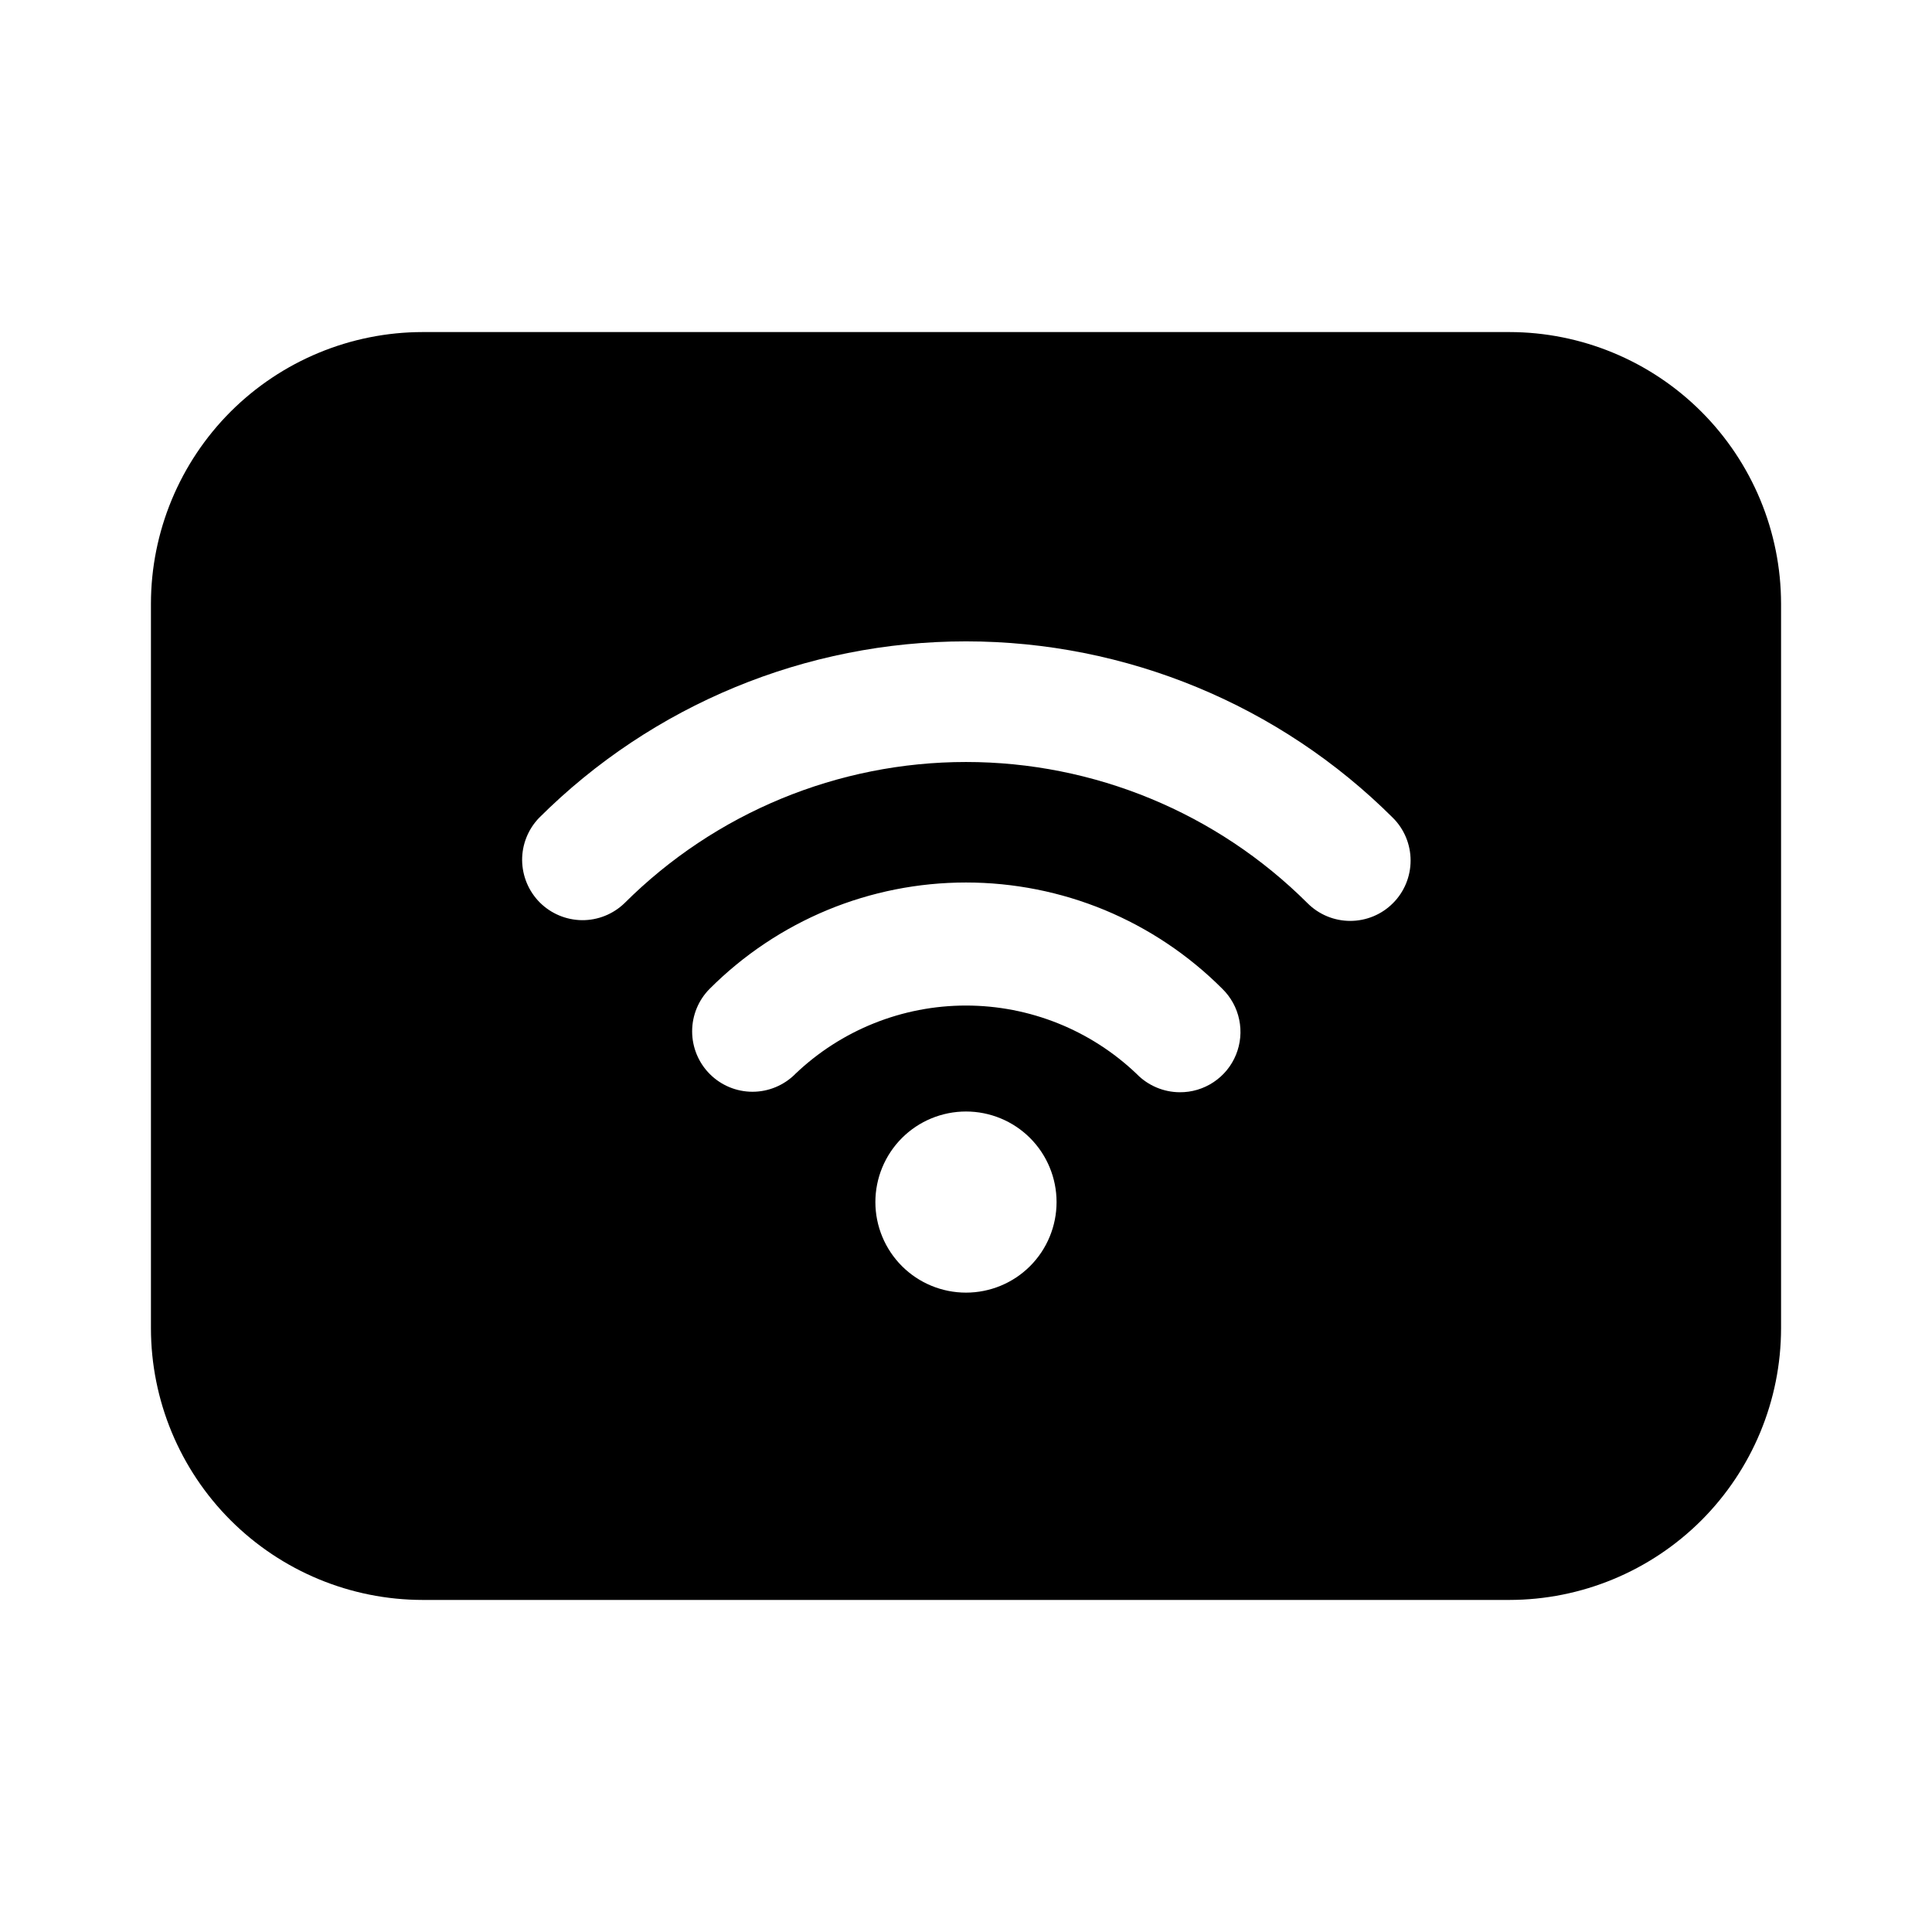 <svg xmlns="http://www.w3.org/2000/svg" width="32" height="32" viewBox="0 0 32 32"><path d="M25 5.5H7C5.807 5.501 4.663 5.976 3.819 6.819C2.976 7.663 2.501 8.807 2.5 10V22C2.501 23.193 2.976 24.337 3.819 25.18C4.663 26.024 5.807 26.499 7 26.5H25C26.193 26.499 27.337 26.024 28.181 25.181C29.024 24.337 29.499 23.193 29.5 22V10C29.499 8.807 29.024 7.663 28.18 6.819C27.337 5.976 26.193 5.501 25 5.5ZM13.171 17.79C12.983 17.977 12.729 18.083 12.464 18.083C12.198 18.083 11.944 17.977 11.757 17.79C11.569 17.602 11.464 17.347 11.464 17.082C11.464 16.817 11.569 16.562 11.757 16.375C12.314 15.818 12.976 15.375 13.704 15.073C14.431 14.772 15.212 14.617 16 14.617C16.788 14.617 17.569 14.772 18.297 15.073C19.024 15.375 19.686 15.818 20.243 16.375C20.386 16.514 20.485 16.693 20.525 16.888C20.566 17.084 20.547 17.287 20.471 17.472C20.396 17.656 20.266 17.814 20.1 17.924C19.933 18.035 19.738 18.093 19.538 18.091C19.406 18.09 19.275 18.063 19.153 18.011C19.031 17.959 18.92 17.884 18.828 17.789C18.066 17.061 17.053 16.655 15.999 16.655C14.946 16.655 13.933 17.061 13.171 17.789V17.79ZM17.061 20.971C16.78 21.252 16.398 21.41 16 21.41C15.602 21.41 15.22 21.252 14.939 20.971C14.658 20.69 14.499 20.308 14.499 19.91C14.499 19.512 14.658 19.13 14.939 18.849C15.22 18.568 15.602 18.41 16 18.41C16.398 18.41 16.78 18.568 17.061 18.849C17.342 19.13 17.5 19.512 17.5 19.91C17.5 20.308 17.342 20.69 17.061 20.971ZM23.071 14.96C22.884 15.148 22.629 15.253 22.364 15.253C22.099 15.253 21.845 15.148 21.657 14.96C20.155 13.462 18.121 12.621 16 12.621C13.879 12.621 11.845 13.462 10.343 14.96C10.154 15.142 9.902 15.243 9.64 15.241C9.377 15.238 9.127 15.133 8.941 14.948C8.756 14.762 8.651 14.512 8.648 14.249C8.646 13.987 8.747 13.735 8.929 13.546C10.806 11.674 13.349 10.623 16 10.623C18.651 10.623 21.194 11.674 23.071 13.546C23.259 13.733 23.364 13.988 23.364 14.253C23.364 14.518 23.259 14.773 23.071 14.96Z"/></svg>